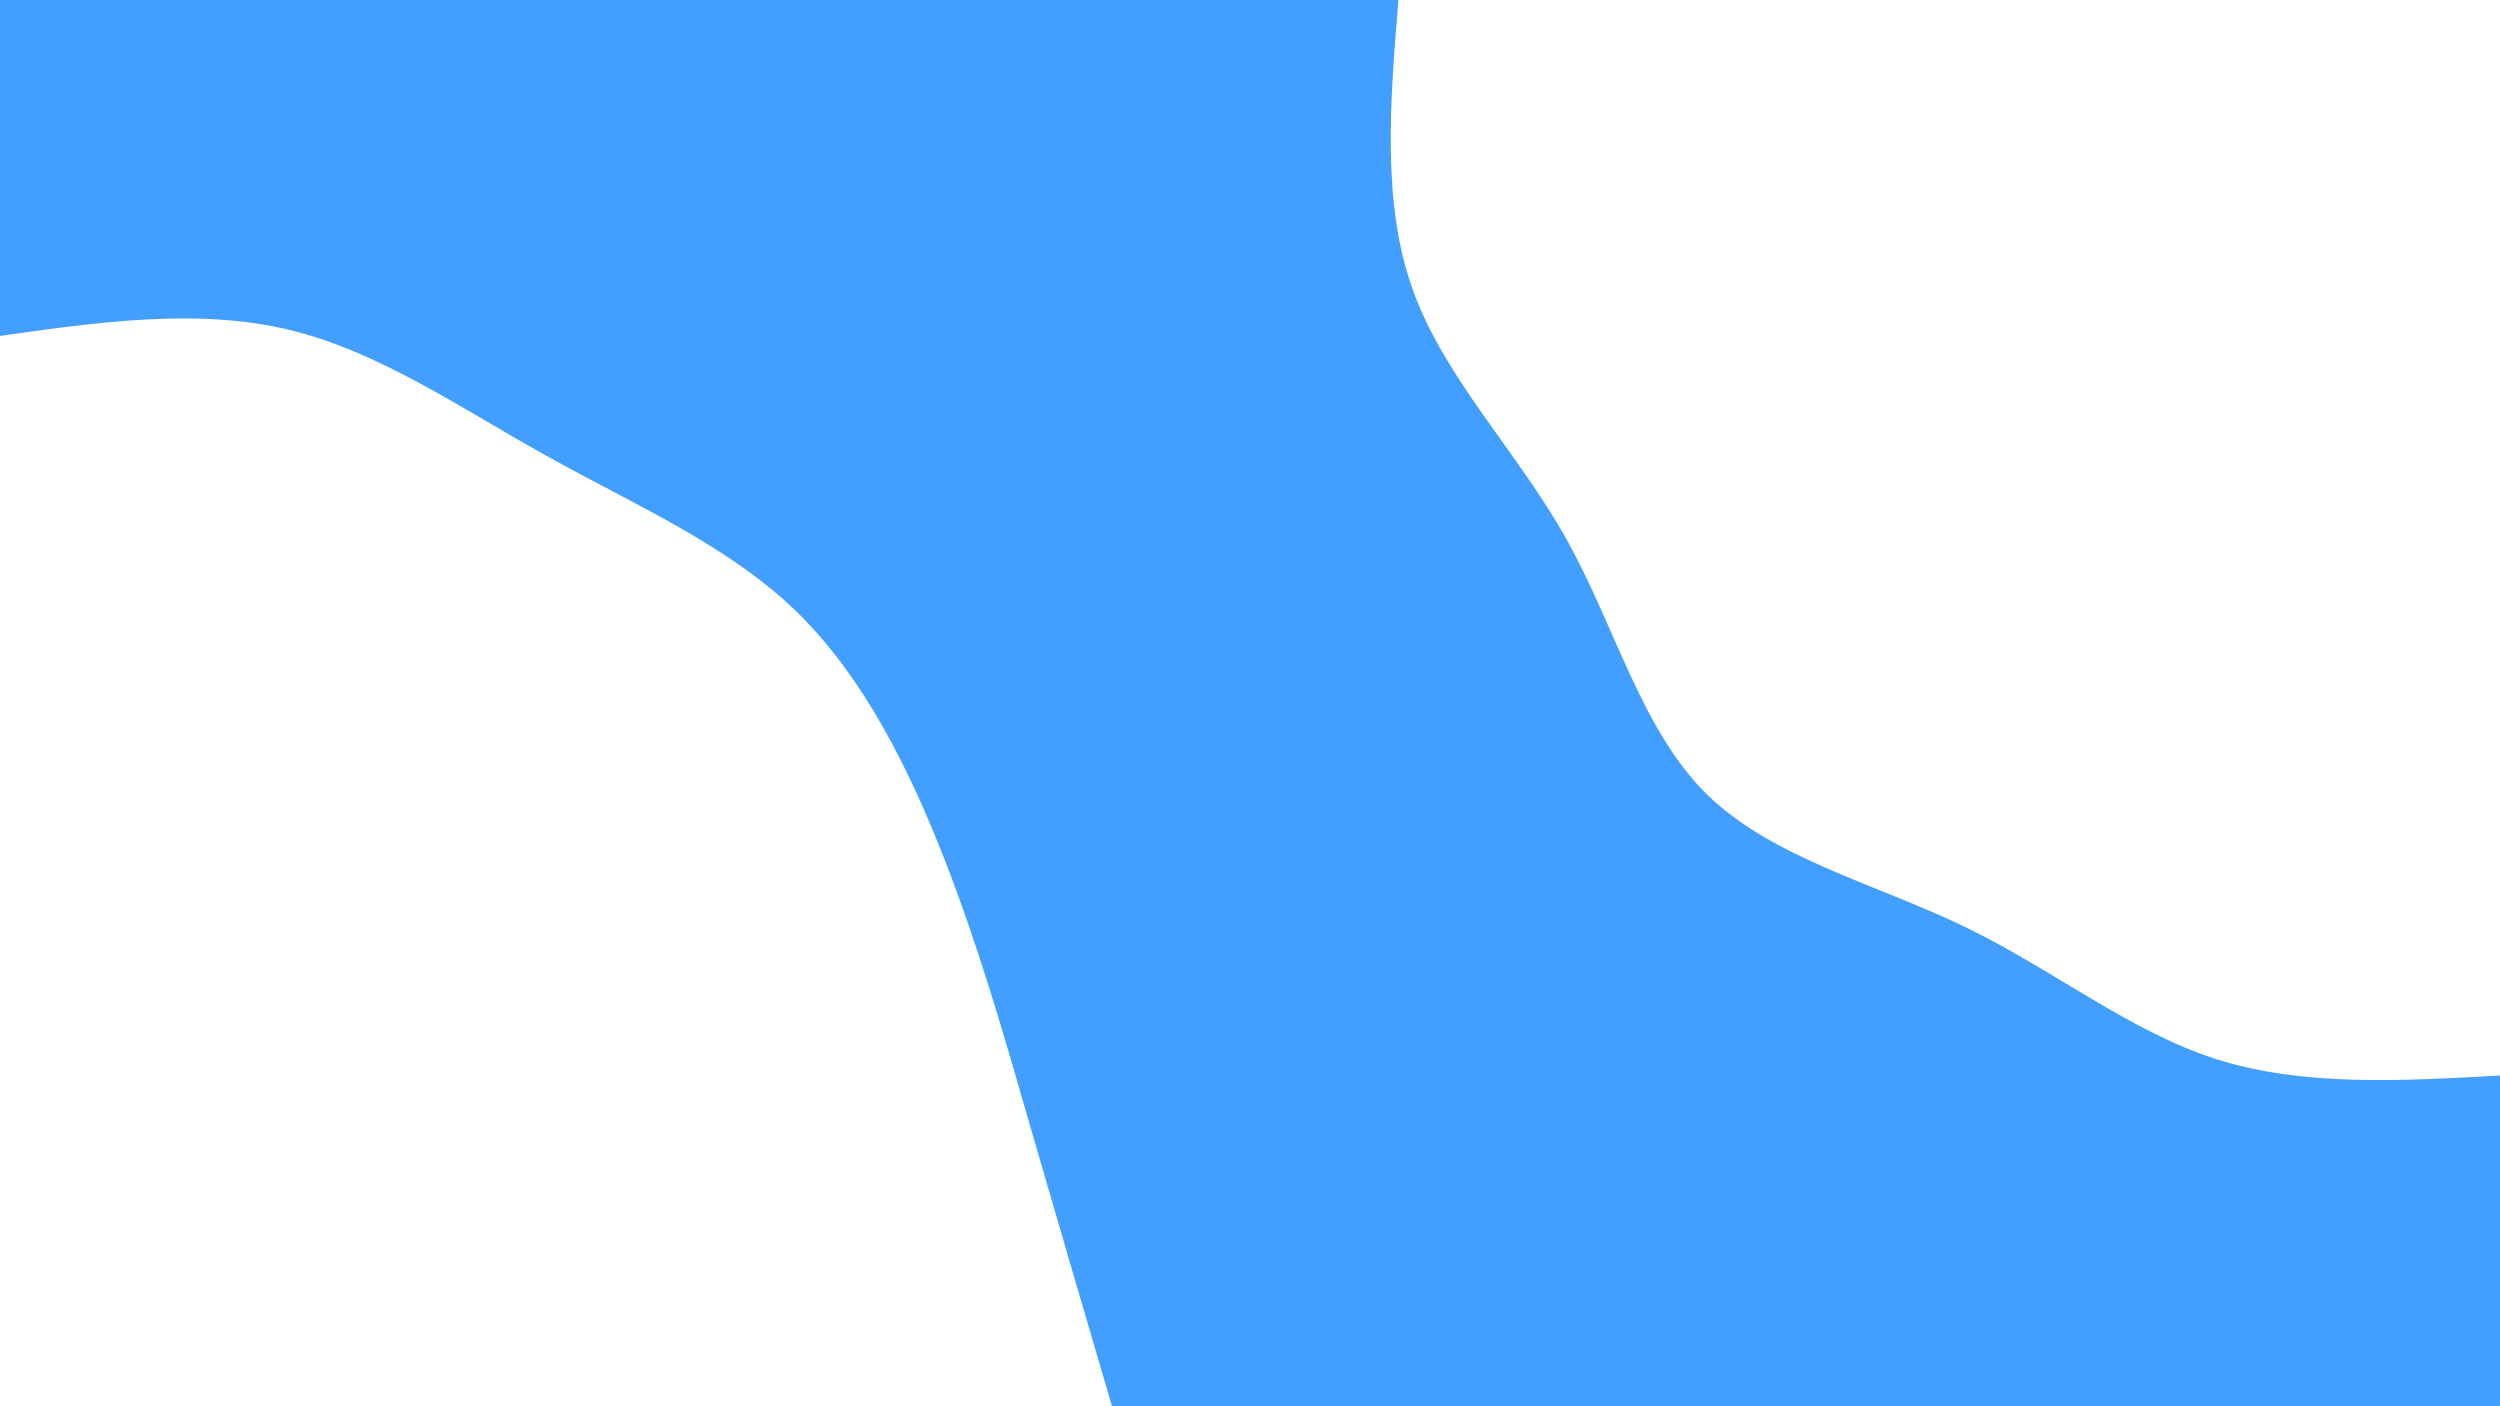 <svg id="visual" viewBox="0 0 960 540" width="960" height="540" xmlns="http://www.w3.org/2000/svg" xmlns:xlink="http://www.w3.org/1999/xlink" version="1.1"><rect x="0" y="0" width="960" height="540" fill="#429fff"></rect><defs><linearGradient id="grad1_0" x1="43.8%" y1="0%" x2="100%" y2="100%"><stop offset="14.444%" stop-color="#429fff" stop-opacity="1"></stop><stop offset="85.556%" stop-color="#429fff" stop-opacity="1"></stop></linearGradient></defs><defs><linearGradient id="grad2_0" x1="0%" y1="0%" x2="56.3%" y2="100%"><stop offset="14.444%" stop-color="#429fff" stop-opacity="1"></stop><stop offset="85.556%" stop-color="#429fff" stop-opacity="1"></stop></linearGradient></defs><g transform="translate(960, 0)"><path d="M0 413C-37.8 415.1 -75.6 417.3 -109 406.7C-142.3 396 -171.1 372.6 -205.5 355.9C-239.9 339.3 -279.8 329.4 -304.8 304.8C-329.7 280.1 -339.7 240.7 -358.5 207C-377.4 173.3 -405.1 145.4 -417.3 111.8C-429.5 78.3 -426.2 39.1 -423 0L0 0Z" fill="#fff"></path></g><g transform="translate(0, 540)"><path d="M0 -411C38 -416.4 76 -421.7 110.8 -413.4C145.6 -405.1 177.1 -383.1 210.5 -364.6C243.9 -346 279.1 -330.9 305.5 -305.5C331.8 -280 349.3 -244.3 362.9 -209.5C376.4 -174.7 386 -140.9 396 -106.1C406.1 -71.4 416.5 -35.7 427 0L0 0Z" fill="#fff"></path></g></svg>